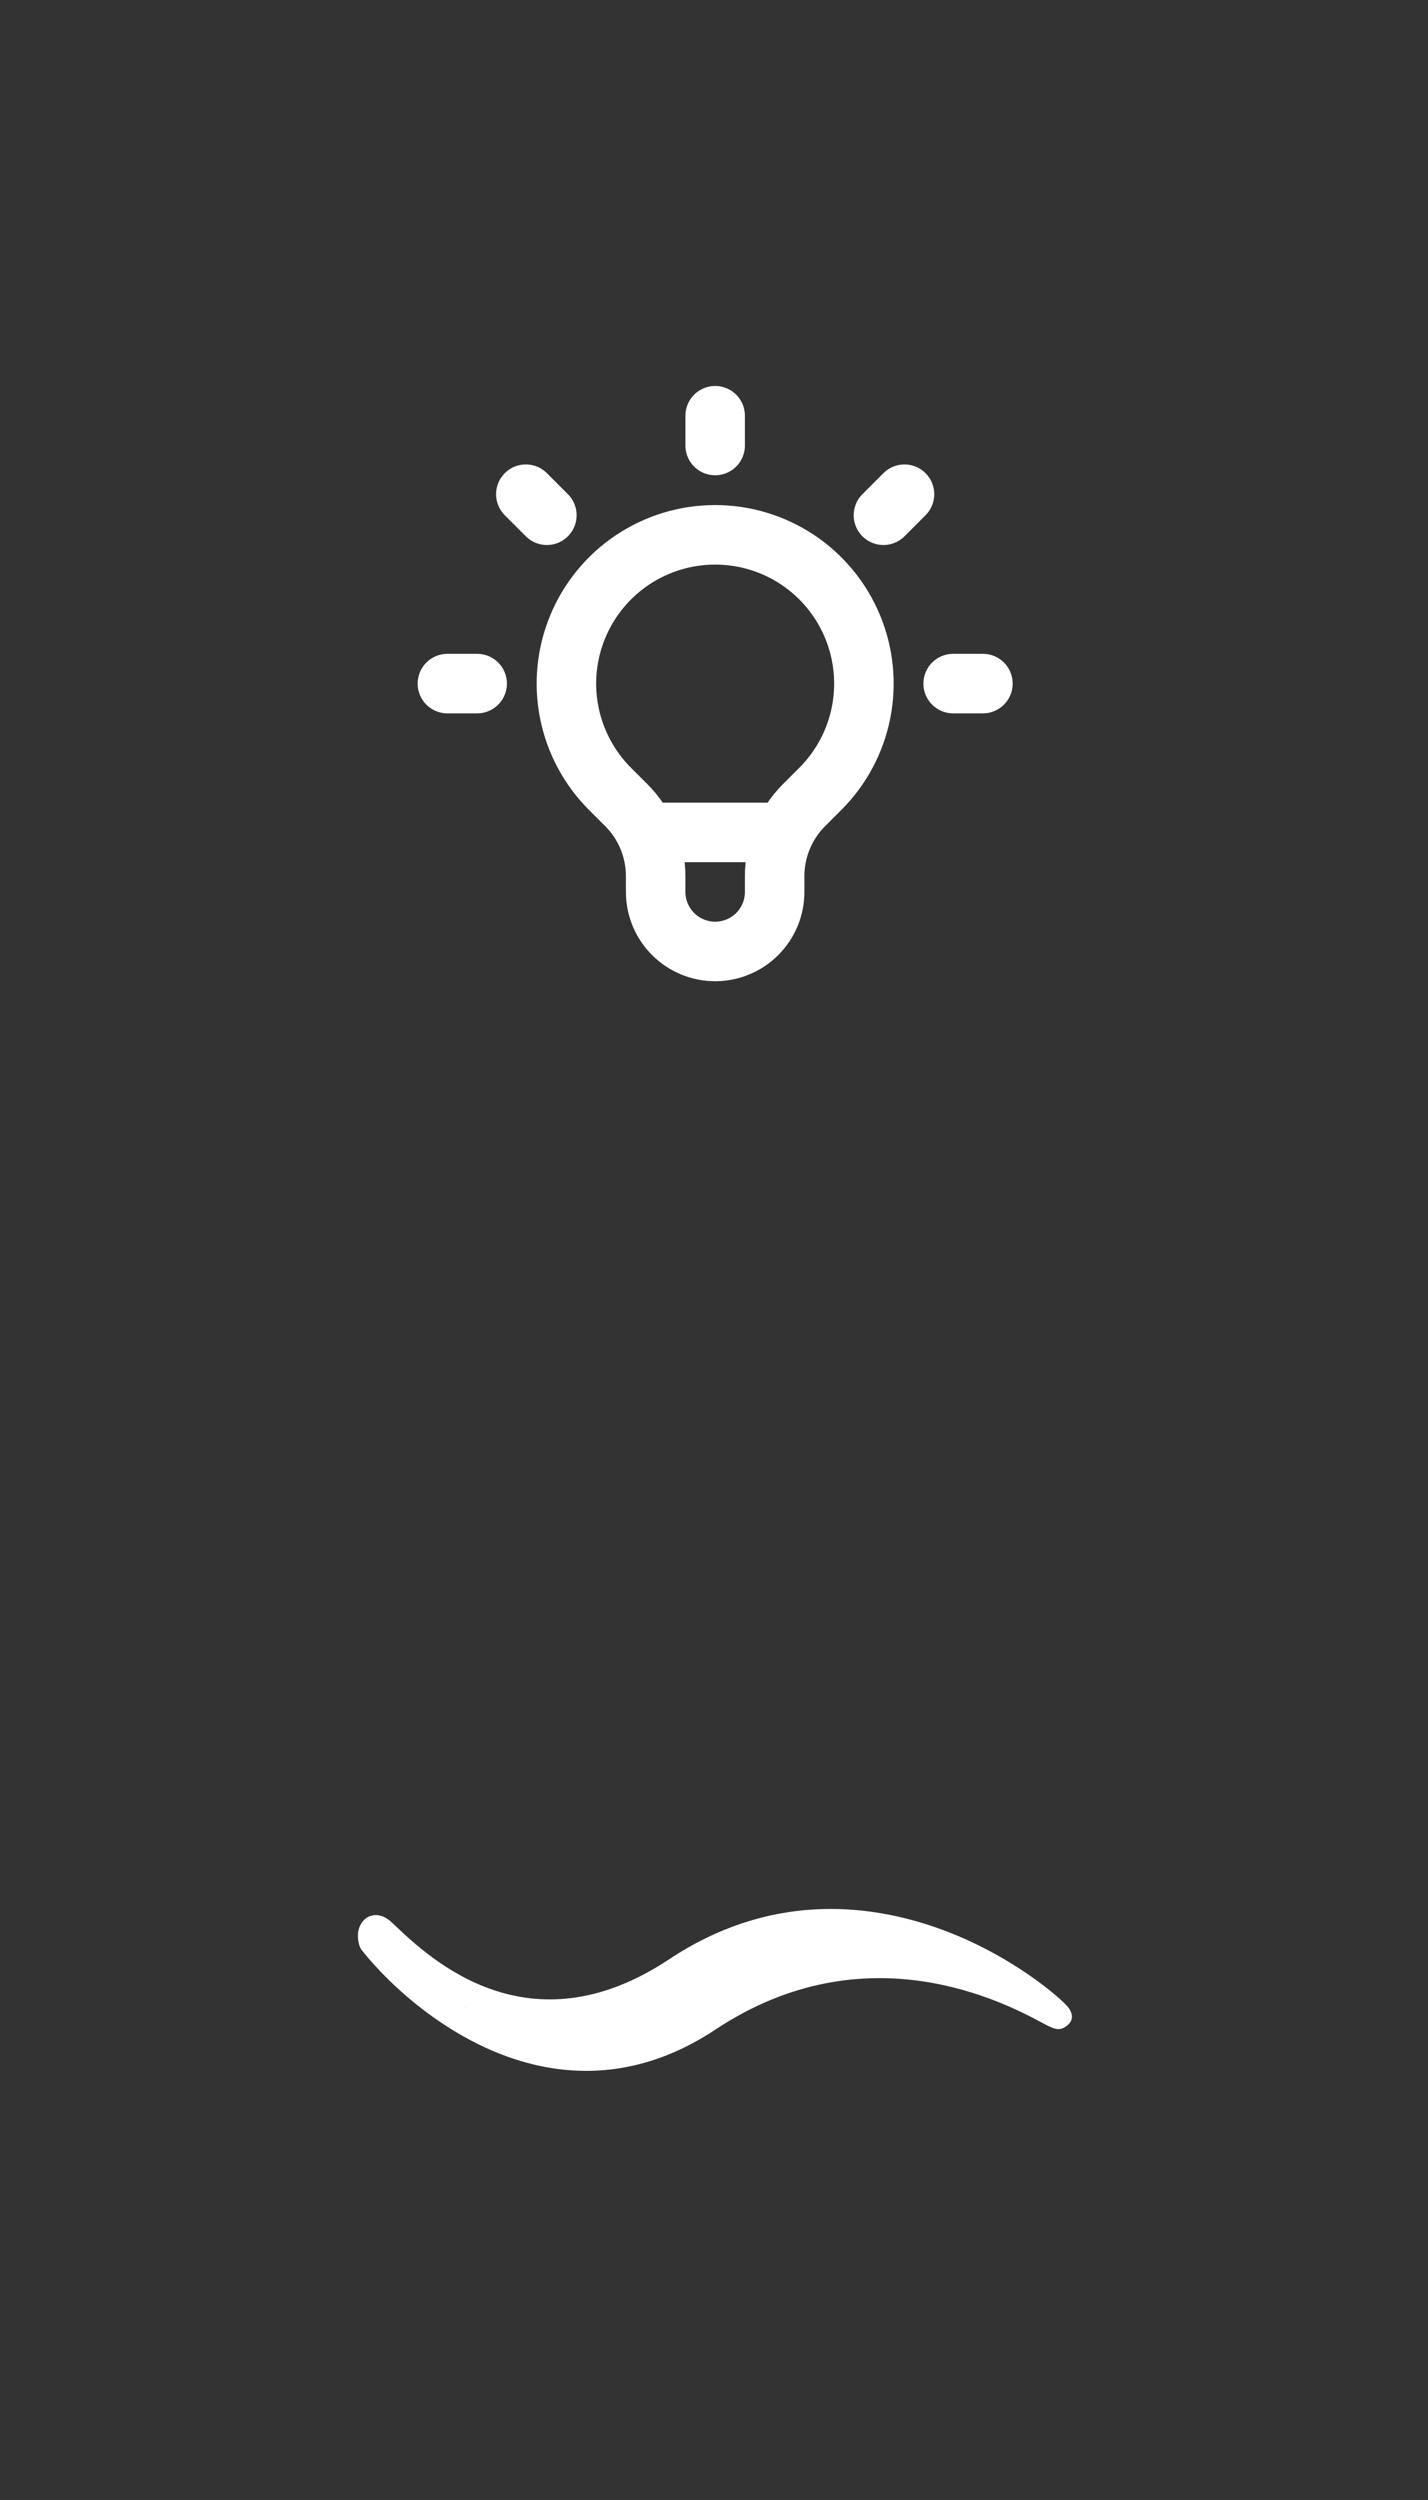 <svg width="48" height="84" viewBox="0 0 48 84" fill="none" xmlns="http://www.w3.org/2000/svg">
<rect x="0" y="0" width="48" height="84" fill="#333333" stroke="none"/>
<g clip-path="url(#clip0_403_3006)">
<path d="M21.702 27.969H26.375M24.039 13.969V14.969M30.403 16.605L29.696 17.312M33.039 22.969H32.039M16.039 22.969H15.039M18.382 17.312L17.675 16.605M20.503 26.505C19.804 25.805 19.328 24.915 19.135 23.945C18.942 22.975 19.041 21.97 19.42 21.056C19.798 20.142 20.439 19.362 21.261 18.812C22.084 18.263 23.05 17.97 24.039 17.97C25.028 17.97 25.995 18.263 26.817 18.812C27.639 19.362 28.28 20.142 28.658 21.056C29.037 21.97 29.136 22.975 28.943 23.945C28.75 24.915 28.274 25.805 27.575 26.505L27.027 27.052C26.714 27.365 26.465 27.737 26.296 28.146C26.126 28.556 26.039 28.995 26.039 29.438V29.969C26.039 30.499 25.828 31.008 25.453 31.383C25.078 31.758 24.57 31.969 24.039 31.969C23.509 31.969 23 31.758 22.625 31.383C22.25 31.008 22.039 30.499 22.039 29.969V29.438C22.039 28.543 21.683 27.684 21.051 27.052L20.503 26.505Z" stroke="white" stroke-width="2" stroke-linecap="round" stroke-linejoin="round"/>
</g>
<g clip-path="url(#clip1_403_3006)">
<path d="M35.925 67.469C36.097 67.73 36.061 67.936 35.81 68.102C35.577 68.256 35.382 68.153 35.045 67.973C33.818 67.317 29.14 64.817 24.054 68.19C21.911 69.612 19.844 69.802 18.029 69.389C15.244 68.754 13.075 66.686 12.155 65.518C12.051 65.386 11.994 65.058 12.058 64.826C12.084 64.731 12.128 64.638 12.192 64.559C12.283 64.449 12.404 64.373 12.56 64.352C12.745 64.327 12.954 64.39 13.173 64.597L13.275 64.693C14.469 65.821 17.783 68.956 22.489 65.834C25.801 63.635 29.072 63.911 31.554 64.796C34.032 65.679 35.759 67.224 35.922 67.469L35.925 67.469ZM23.576 67.465C26.663 65.416 29.602 65.359 31.823 65.83C31.643 65.756 31.458 65.684 31.267 65.617C28.993 64.806 25.998 64.55 22.973 66.557C19.943 68.568 17.437 68.28 15.603 67.431C16.376 67.913 17.259 68.323 18.22 68.542C19.826 68.908 21.662 68.736 23.576 67.465Z" fill="white"/>
<path d="M23.529 65.641C20.344 68.966 16.529 67.024 15.414 66.652C15.414 68.879 19.872 68.879 20.986 68.879C22.101 68.879 27.029 64.926 33.245 66.64C31.016 64.419 27.529 64.139 23.529 65.641Z" fill="white"/>
</g>
<defs>
<clipPath id="clip0_403_3006">
<rect y="0.969" width="48" height="32.173" rx="8" fill="white"/>
</clipPath>
<clipPath id="clip1_403_3006">
<rect y="51.141" width="48" height="32.173" rx="8" fill="white"/>
</clipPath>
</defs>
</svg>
